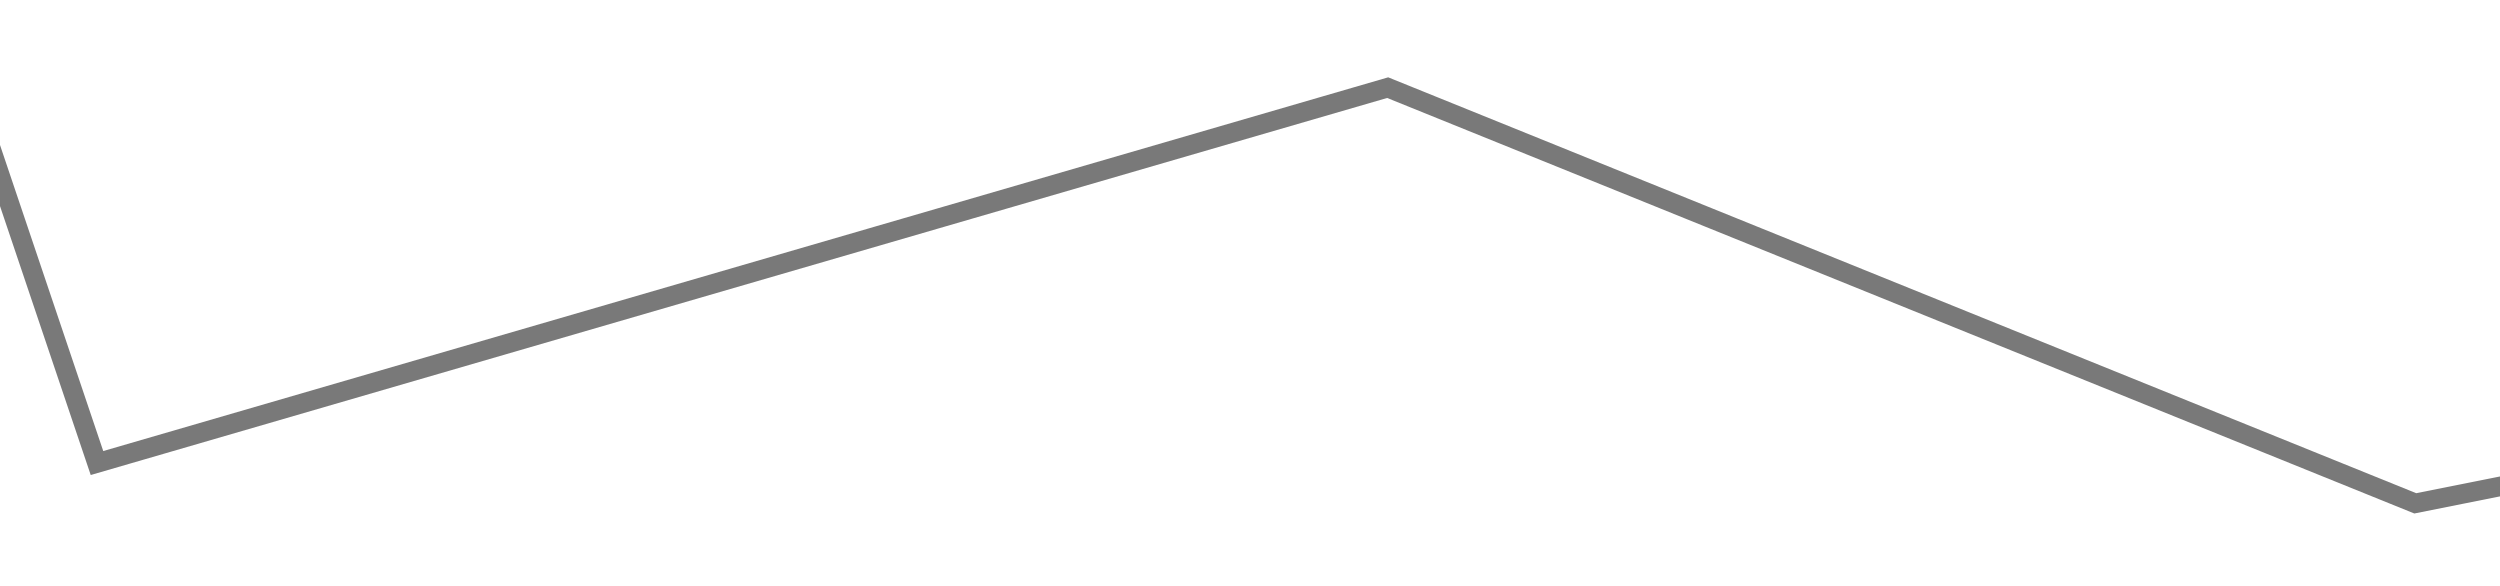 ﻿<?xml version="1.0" encoding="utf-8"?>
<svg version="1.1" xmlns:xlink="http://www.w3.org/1999/xlink" width="128px" height="30px" preserveAspectRatio="xMinYMid meet" viewBox="242 911  128 28" xmlns="http://www.w3.org/2000/svg">
  <g transform="matrix(0.927 0.375 -0.375 0.927 368.793 -47.275 )">
    <path d="M 0.73 111.08  L 61.541 64.607  L 116.946 129.1  L 171 86.5  L 227.757 86.5  L 289.919 45.638  L 348.027 57.968  L 406.135 106.337  L 460.189 39.948  L 511.541 52.277  L 571 0.114  L 629.108 86.421  L 683.162 20.031  L 742.622 57.968  L 798.027 39.948  L 852.081 93.06  L 914.243 152.81  L 972.351 135.739  L 1021 64.607  L 1075.054 0.114  L 1133.162 33.309  L 1183.162 111.08  L 1242.622 57.968  L 1298.027 152.81  L 1358.838 64.607  L 1421 39.948  L 1465.595 111.08  L 1518.297 64.607  L 1577.757 80.73  L 1637.216 33.309  " stroke-width="1" stroke="#797979" fill="none" transform="matrix(1 0 0 1 138 826 )" />
  </g>
</svg>